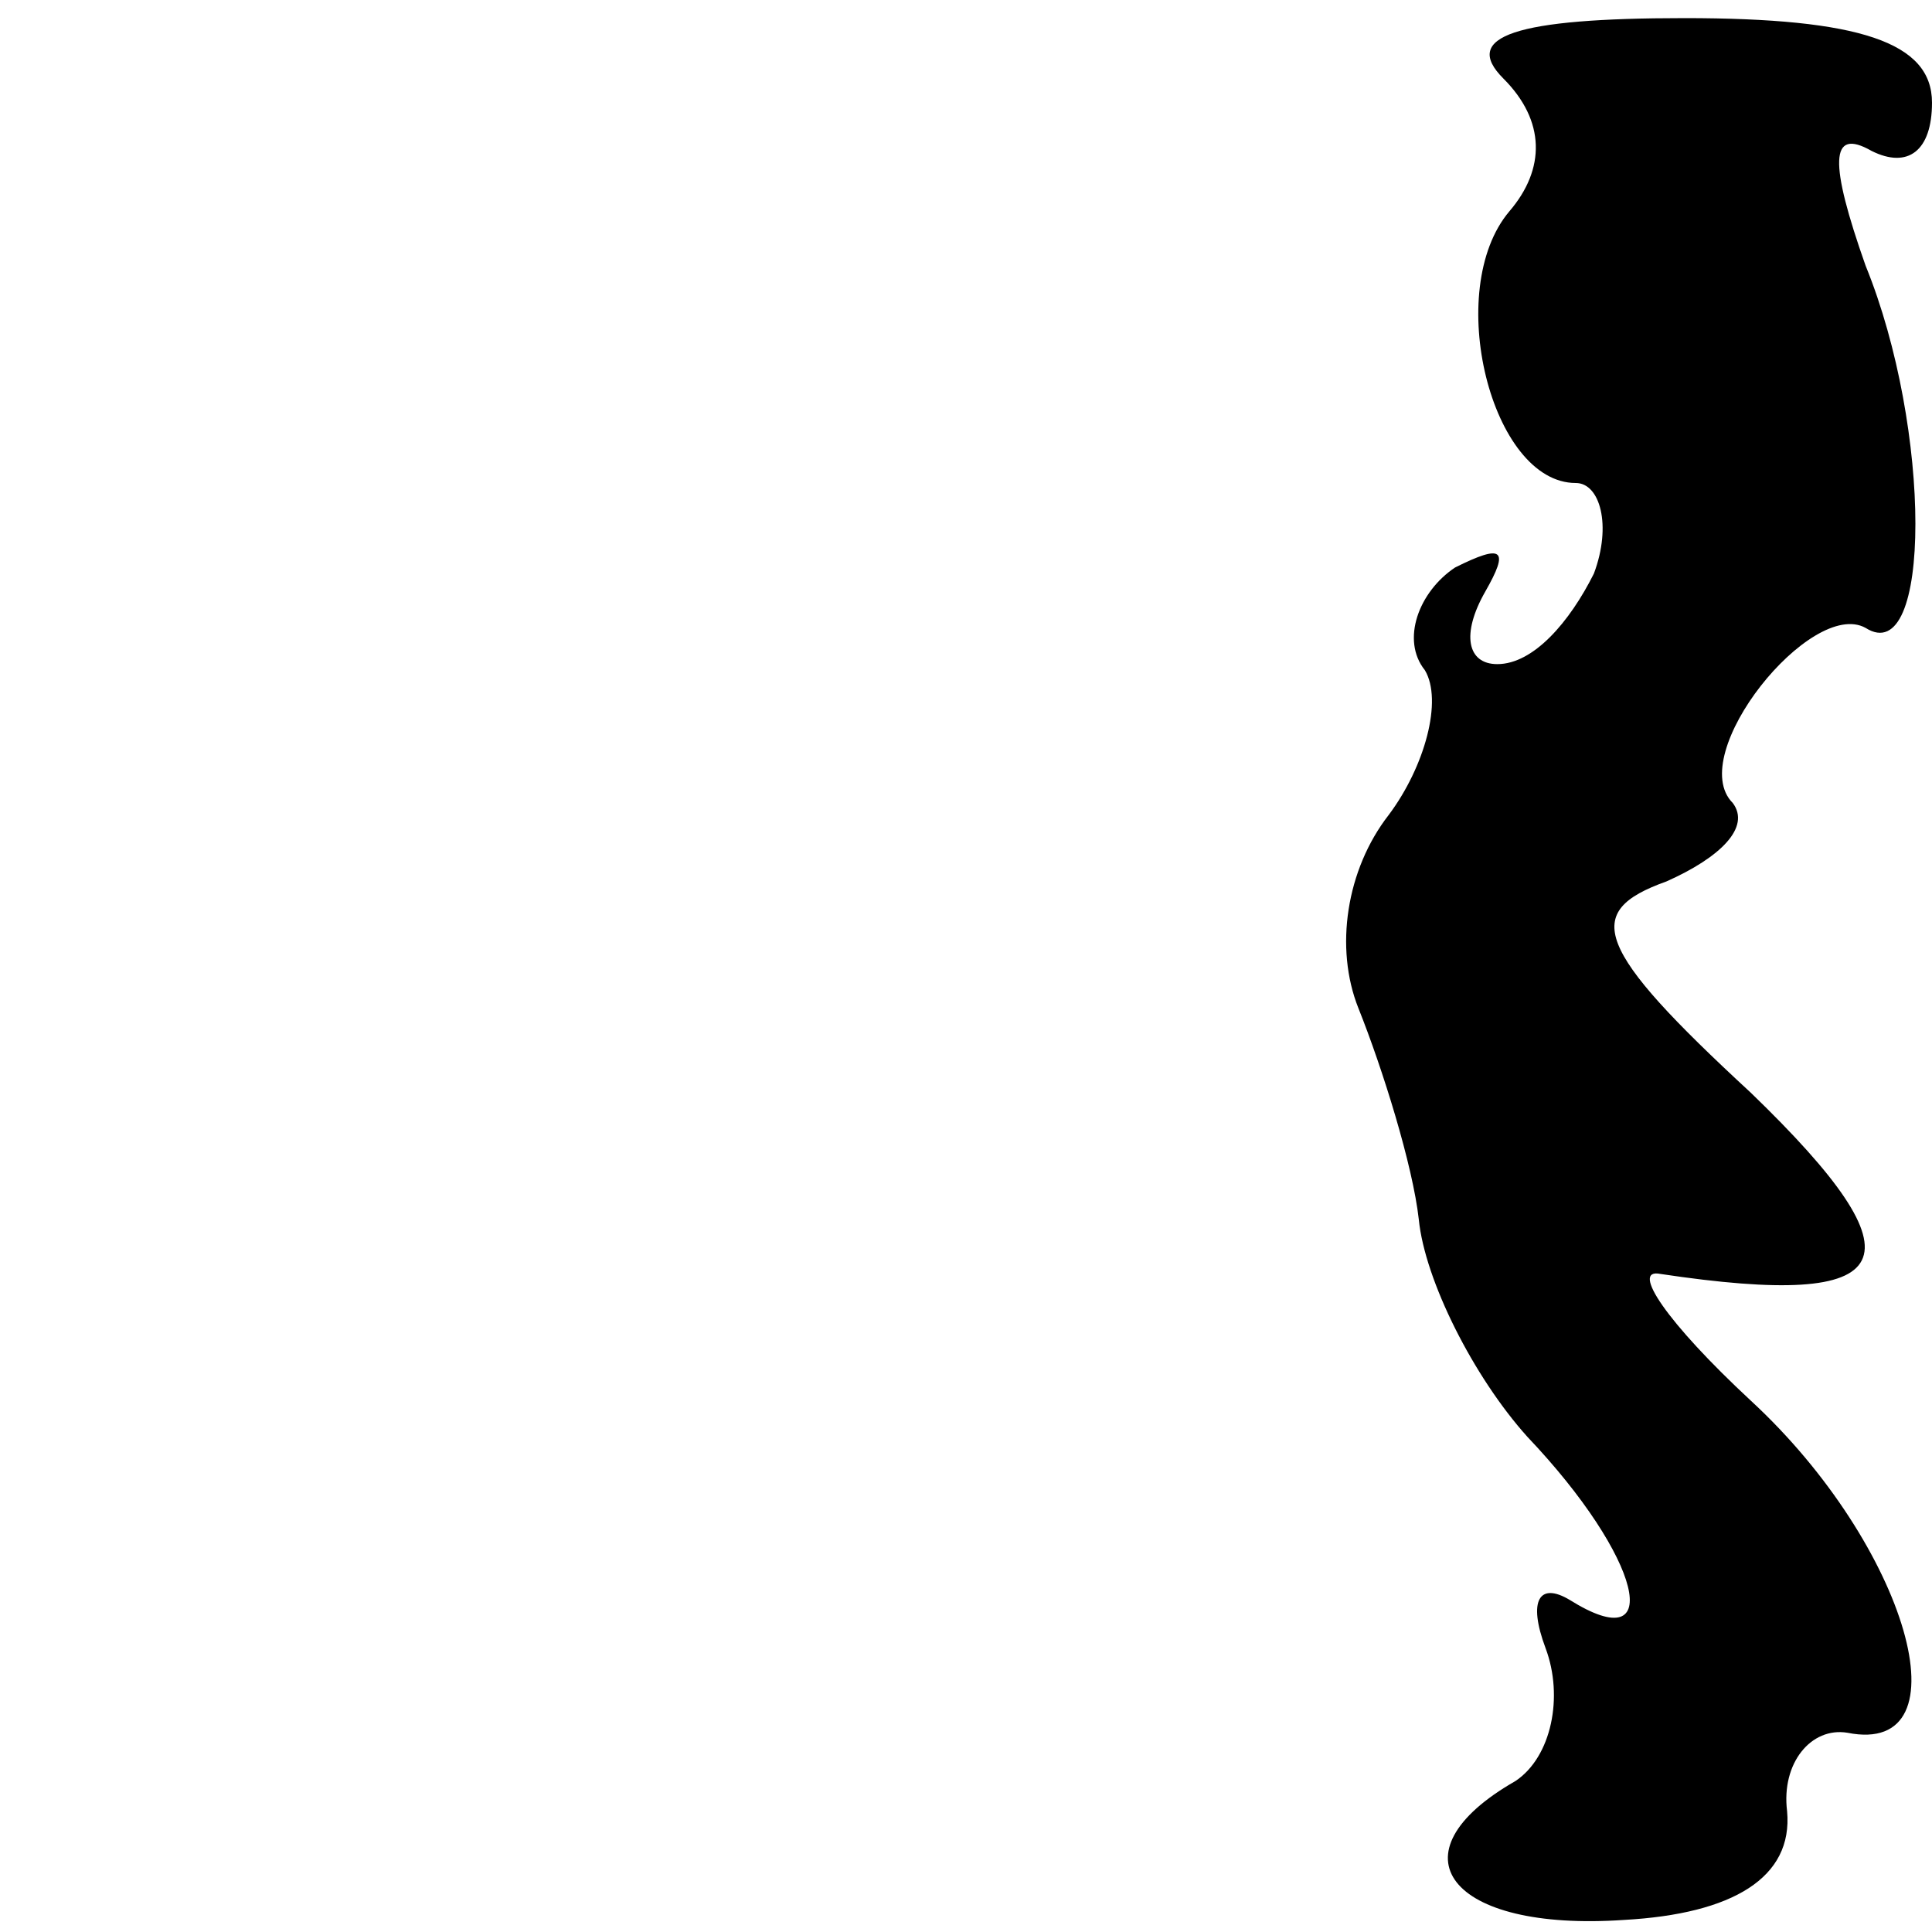 <?xml version="1.0" standalone="no"?>
<!DOCTYPE svg PUBLIC "-//W3C//DTD SVG 20010904//EN"
 "http://www.w3.org/TR/2001/REC-SVG-20010904/DTD/svg10.dtd">
<svg version="1.0" xmlns="http://www.w3.org/2000/svg"
 width="32pt" height="32pt" viewBox="0 0 32 32"
 preserveAspectRatio="xMidYMid meet">
<g transform="translate(0,32) scale(0.1,-0.1)"
fill="#000000" stroke="none">
<path fill="#000000" stroke="none" d="M249 307 c7 -7 7 -15 1 -22 -11 -13 -3
-45 11 -45 4 0 6 -7 3 -15 -4 -8 -10 -15 -16 -15 -5 0 -6 5 -2 12 4 7 3 8 -5
4 -6 -4 -9 -12 -5 -17 3 -5 0 -16 -6 -24 -7 -9 -9 -22 -5 -32 4 -10 9 -26 10
-35 1 -10 9 -26 18 -36 19 -20 23 -37 7 -27 -5 3 -7 0 -4 -8 3 -8 1 -18 -5
-22 -21 -12 -11 -25 18 -23 18 1 28 7 27 18 -1 8 4 14 10 13 20 -4 10 31 -16
55 -14 13 -20 22 -15 21 40 -6 44 2 15 30 -26 24 -28 30 -14 35 9 4 14 9 11
13 -8 8 13 34 22 29 11 -7 11 33 0 60 -6 17 -6 23 1 19 6 -3 10 0 10 8 0 10
-12 14 -41 14 -28 0 -37 -3 -30 -10z"/>
</g>
</svg>
